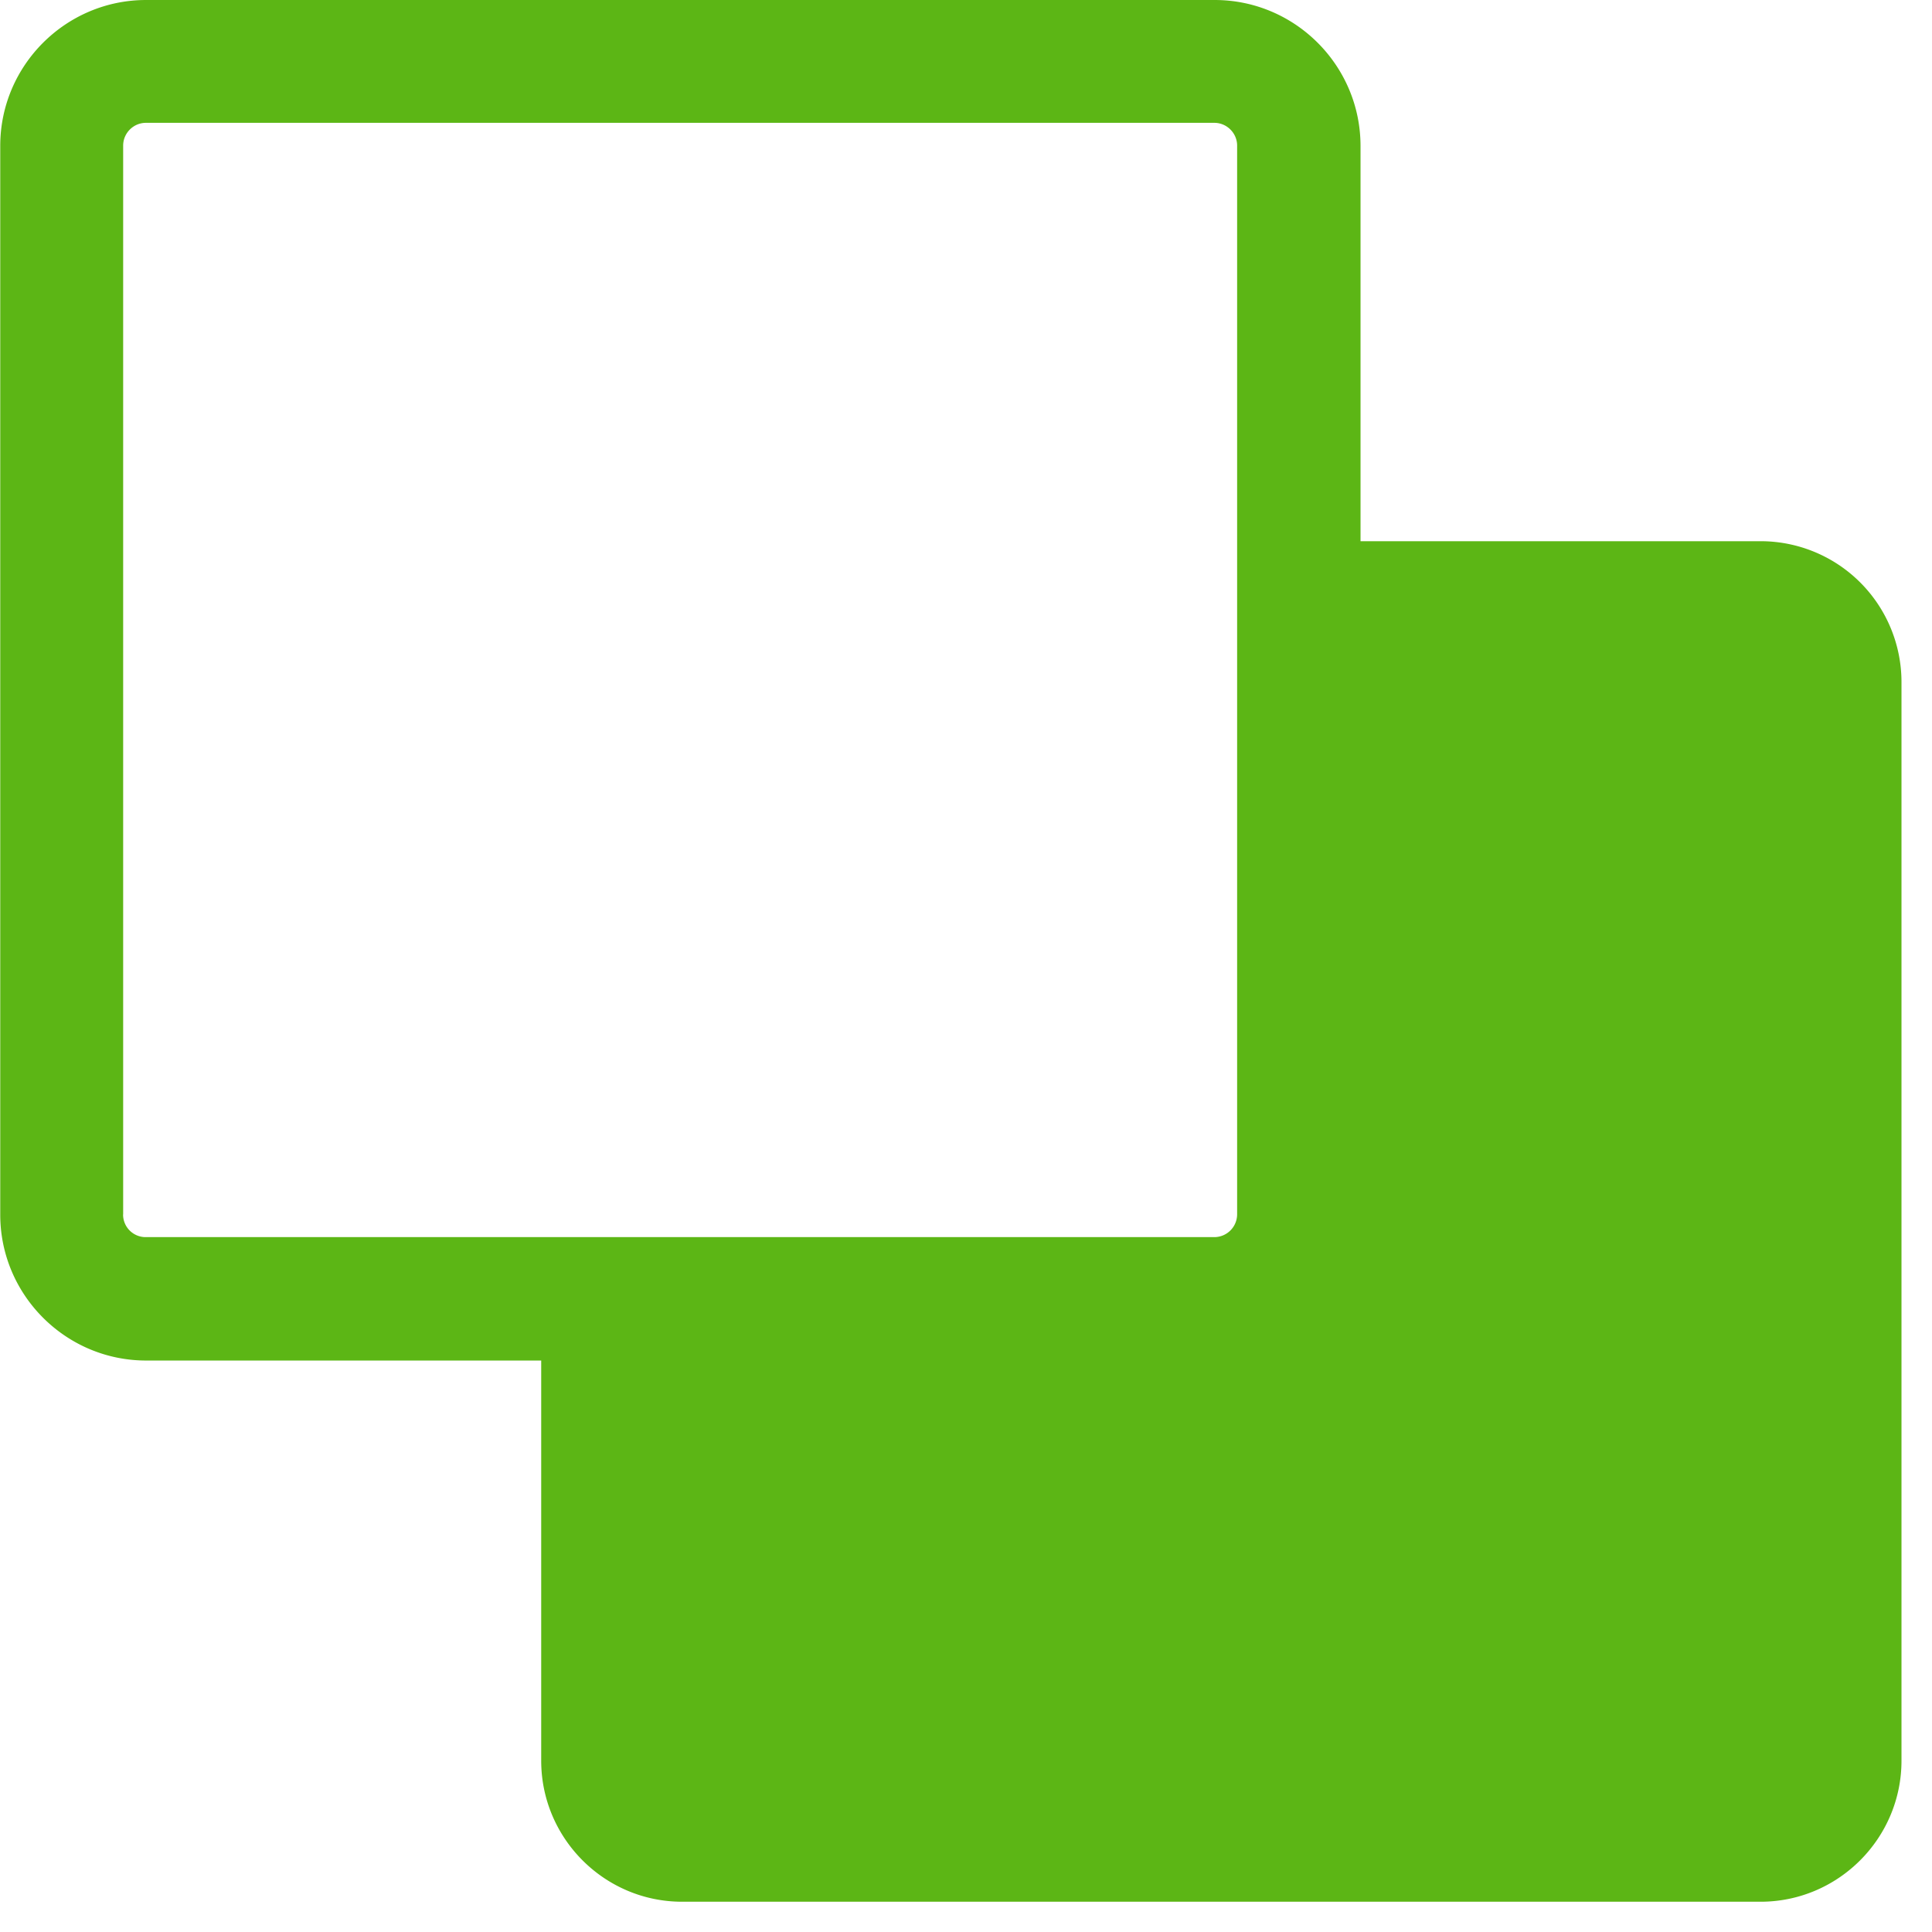 <svg width="24" height="24" viewBox="0 0 24 24" xmlns="http://www.w3.org/2000/svg"><path d="M1.53 15.086V1.808c0-.154.127-.282.282-.282h13.274c.154 0 .282.128.282.282v13.278a.284.284 0 01-.282.282H1.812a.28.28 0 01-.283-.282zm20.342-8.363h-4.971V1.812C16.9.813 16.087 0 15.089 0H1.815C.817 0 .003.813.003 1.812v13.277c0 .998.814 1.812 1.812 1.812h4.908v4.971c0 .965.786 1.752 1.75 1.752H21.87c.965 0 1.751-.787 1.751-1.752V8.474a1.75 1.75 0 00-1.748-1.751z" fill="#5CB615" fill-rule="nonzero"/></svg>
